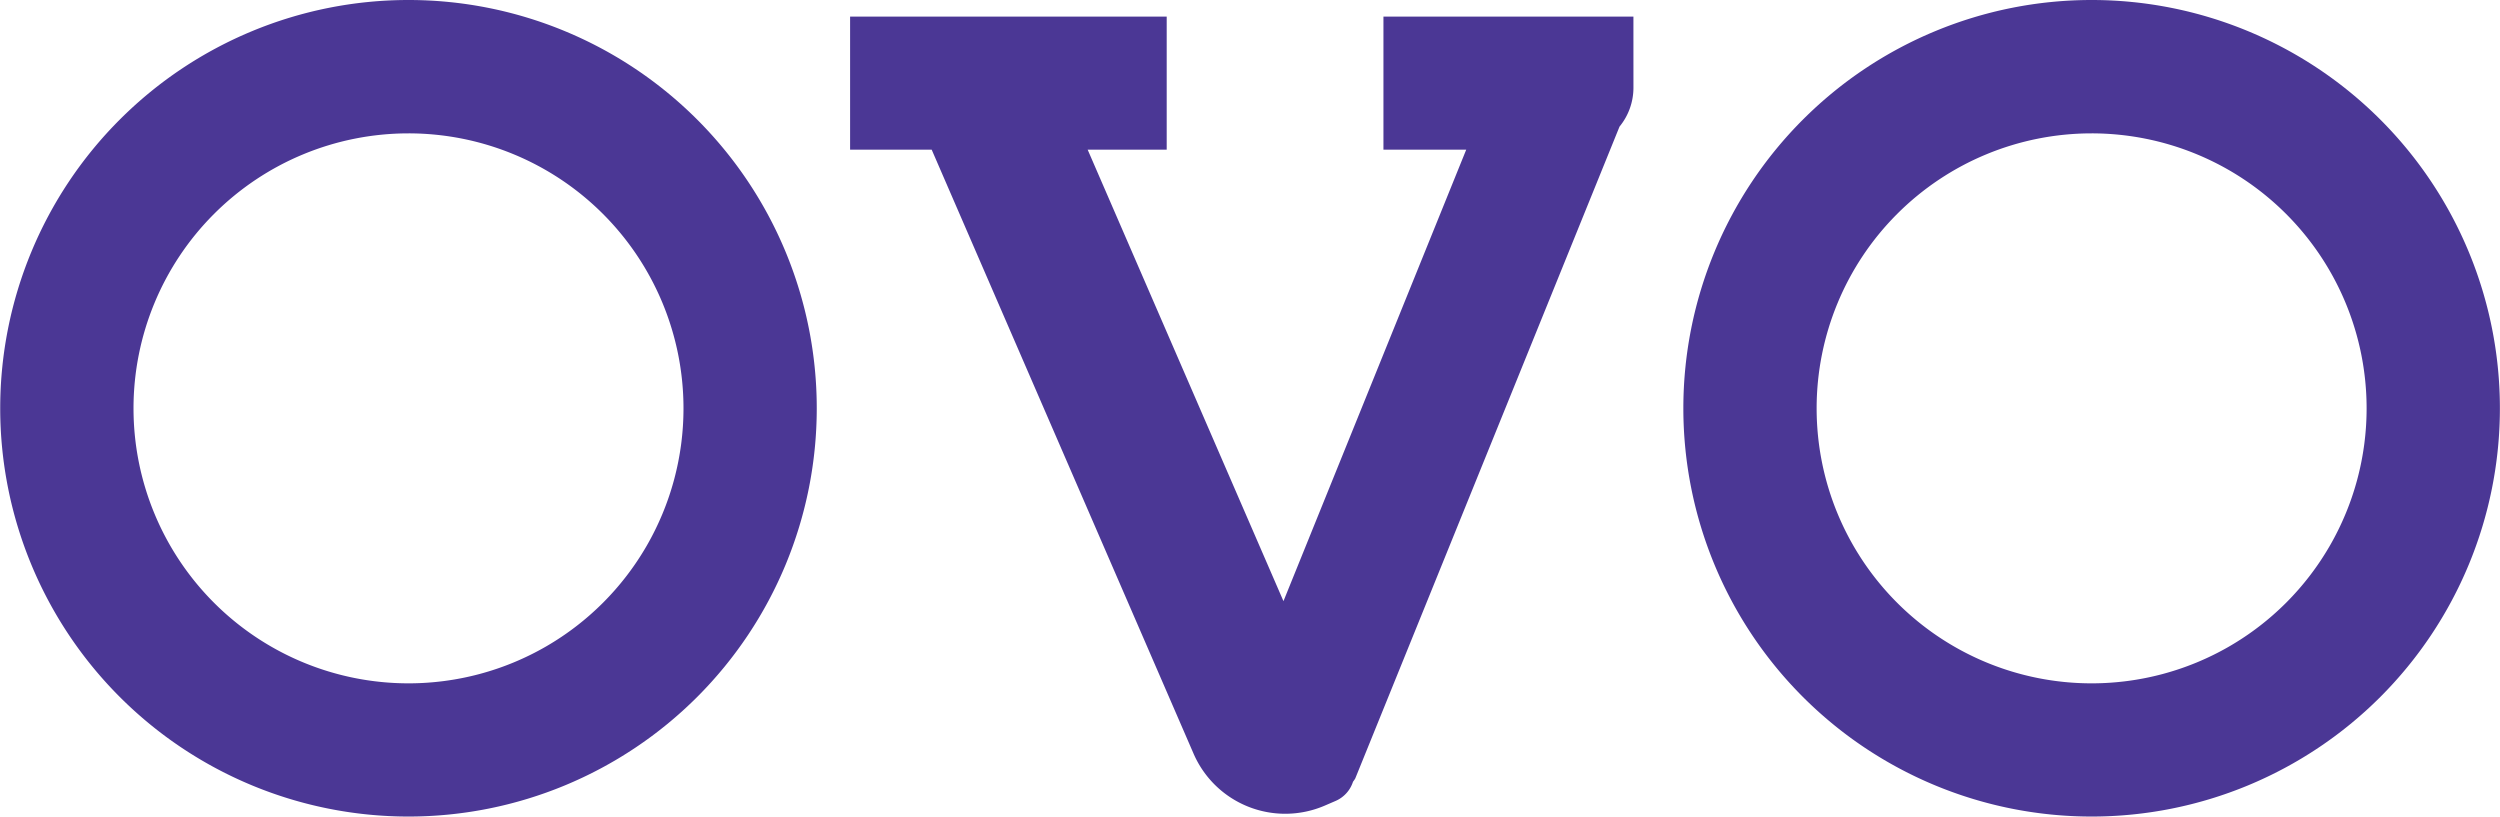 <svg xmlns="http://www.w3.org/2000/svg" width="117.569" height="38.408" viewBox="0 0 117.569 38.408"><defs><style>.a,.b{fill:#4b3795;}.a{isolation:isolate;}</style></defs><g transform="translate(0.01)"><g transform="translate(-0.01 0)"><path class="a" d="M19.2,0A19.2,19.2,0,1,0,38.4,19.2,19.2,19.2,0,0,0,19.2,0Zm0,32.136A12.932,12.932,0,1,1,32.133,19.2,12.932,12.932,0,0,1,19.2,32.136Z" transform="translate(0.01 0)"/><path class="a" d="M131.644,0a19.2,19.2,0,1,0,19.2,19.2A19.2,19.2,0,0,0,131.644,0Zm0,32.136A12.932,12.932,0,1,1,144.576,19.2,12.932,12.932,0,0,1,131.644,32.136Z" transform="translate(-33.28 0)"/><path class="b" d="M93.618,1.11H81.862V7.368h3.893L77.16,28.6,67.952,7.368h3.717V1.11H56.78V7.368h3.837L72.936,35.78A4.7,4.7,0,0,0,79.1,38.216l.521-.225a1.478,1.478,0,0,0,.81-.9,1.2,1.2,0,0,0,.106-.155L92.964,6.284a2.893,2.893,0,0,0,.655-1.816Z" transform="translate(-16.802 -0.329)"/></g></g></svg>